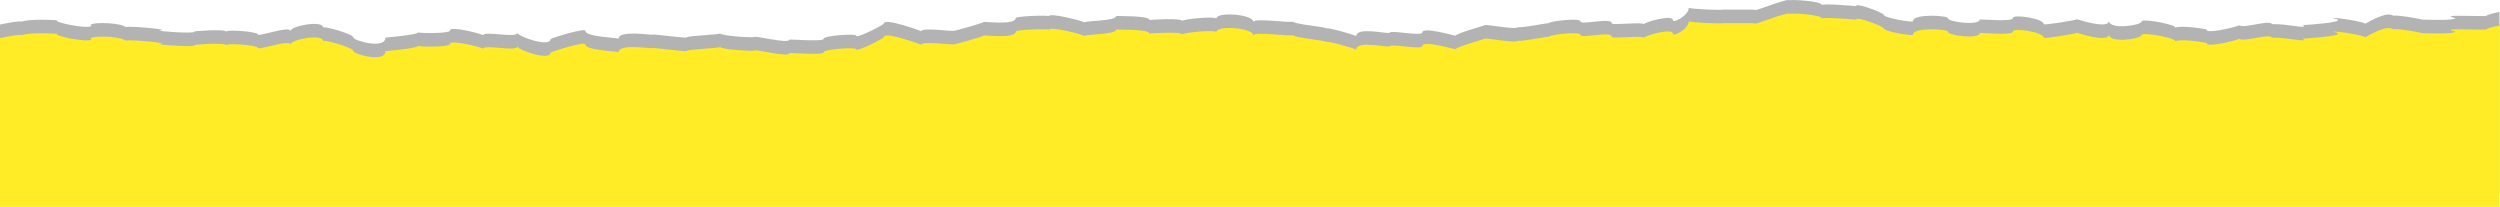 <svg width="1280" height="106" viewBox="0 0 1280 106" fill="none" xmlns="http://www.w3.org/2000/svg">
<path d="M1279.71 98.987L1279.71 6.137C1276.55 6.739 1273.67 7.442 1272.81 8.245C1261.59 8.245 1249.51 7.442 1257.28 9.349C1255.55 10.554 1245.2 10.152 1240.31 10.052C1236.57 9.149 1227.65 7.643 1225.35 8.044C1221.9 5.635 1212.98 11.156 1210.97 12.16C1210.97 11.357 1196.3 8.747 1194.28 9.349C1201.47 10.554 1194.28 11.859 1179.04 12.863C1182.49 15.171 1170.7 12.059 1163.22 12.361C1162.07 9.952 1149.12 14.669 1146.54 12.963C1141.93 14.669 1128.99 17.38 1129.85 15.071C1126.69 14.469 1116.91 12.863 1113.17 14.268C1116.91 13.164 1096.49 9.048 1096.49 11.056C1096.49 12.963 1079.8 15.472 1079.8 10.654C1079.8 15.272 1063.41 9.851 1063.41 9.851C1063.41 10.253 1046.44 13.063 1046.44 12.361C1046.44 9.55 1030.62 7.041 1030.62 9.249C1030.62 11.357 1013.65 9.751 1013.65 9.952C1013.65 13.264 997.25 11.357 997.25 9.249C997.25 7.944 979.416 6.84 979.416 10.855C979.416 11.658 964.459 9.249 964.459 7.542C964.459 6.739 950.365 1.118 950.365 3.126C950.365 3.126 932.819 1.62 932.819 2.624C932.819 0.416 916.135 -0.387 916.135 0.215C916.135 -1.291 898.877 5.635 898.877 5.133C898.877 4.631 882.769 5.133 882.769 4.832C882.769 5.434 864.648 4.631 864.648 3.929C864.648 8.044 856.594 11.959 856.594 10.453C856.594 7.041 841.636 11.457 841.636 12.461C841.636 11.056 825.241 13.063 825.241 11.959C825.241 8.647 809.133 13.164 809.133 10.855C809.133 9.048 793.025 10.855 793.025 11.859C793.025 11.558 777.205 14.77 777.205 13.766C777.205 15.573 760.234 12.26 760.234 12.863C760.234 13.063 745.277 17.179 745.277 18.283C745.277 18.484 728.306 13.465 728.306 16.576C728.306 18.785 711.623 15.272 711.623 16.677C711.623 17.881 694.365 13.264 694.365 18.584C694.365 17.982 679.12 13.766 679.12 14.569C679.12 13.766 661.861 12.361 661.861 10.955C661.861 12.059 641.726 8.948 641.726 11.256C641.726 7.241 622.742 5.836 622.742 9.55C622.742 8.145 605.196 9.751 605.196 10.755C605.196 9.048 588.513 10.152 588.513 10.253C588.513 7.844 571.542 8.345 571.542 8.145C571.542 10.955 555.147 10.453 555.147 11.558C555.147 10.855 537.025 6.237 537.025 8.345C537.025 7.643 520.054 8.245 520.054 9.249C520.054 13.063 503.659 10.955 503.659 11.256C503.659 11.658 488.702 15.974 488.702 15.673C488.702 16.376 471.731 13.866 471.731 15.974C471.731 15.974 452.459 8.747 452.459 12.16C452.459 12.662 438.365 19.989 438.365 18.283C438.365 17.078 421.681 18.183 421.681 19.889C421.681 21.495 404.135 19.989 404.135 20.291C404.135 22.599 386.302 18.183 386.302 18.885C386.302 19.488 368.756 18.383 368.756 17.078C368.756 17.781 351.497 18.283 351.497 19.186C351.497 19.688 334.239 17.38 334.239 17.681C334.239 18.283 316.693 15.071 316.693 19.889C316.693 19.287 299.722 18.885 299.722 15.874C299.722 13.967 281.888 19.688 281.888 19.989C281.888 24.506 264.917 18.684 264.917 16.777C264.917 19.789 247.371 15.573 247.371 18.082C247.371 17.48 230.401 13.063 230.401 15.573C230.401 17.38 214.005 16.978 214.005 16.576C214.005 17.881 197.322 19.186 197.322 19.287C197.322 25.41 180.926 20.792 180.926 19.186C180.926 17.38 165.394 13.164 165.394 14.067C165.394 10.253 148.711 13.164 148.711 15.974C148.711 12.863 132.027 19.086 132.027 17.58C132.027 16.275 115.92 14.87 115.92 16.275C115.92 14.669 98.086 15.974 99.524 16.175C100.675 17.38 80.54 16.075 81.69 15.573C88.594 15.271 67.021 13.164 64.432 13.866C60.405 11.056 43.434 11.357 46.886 13.364C44.01 14.97 26.463 11.156 29.34 10.353C25.313 10.152 15.821 9.65 10.931 11.056C10.356 10.654 4.603 11.557 0.001 12.561L0.001 98.987L1279.71 98.987Z" fill="black" fill-opacity="0.3"/>
<path d="M1279.71 105.914L1279.71 13.063C1276.55 13.666 1273.67 14.368 1272.81 15.171C1261.59 15.171 1249.51 14.368 1257.28 16.275C1255.55 17.48 1245.2 17.078 1240.31 16.978C1236.57 16.075 1227.65 14.569 1225.35 14.97C1221.9 12.561 1212.98 18.082 1210.97 19.086C1210.97 18.283 1196.3 15.673 1194.28 16.275C1201.47 17.48 1194.28 18.785 1179.04 19.789C1182.49 22.097 1170.7 18.986 1163.22 19.287C1162.07 16.878 1149.12 21.596 1146.54 19.889C1141.93 21.596 1128.99 24.306 1129.85 21.997C1126.69 21.395 1116.91 19.789 1113.17 21.194C1116.91 20.09 1096.49 15.974 1096.49 17.982C1096.49 19.889 1079.8 22.398 1079.8 17.58C1079.8 22.198 1063.41 16.777 1063.41 16.777C1063.41 17.179 1046.44 19.989 1046.44 19.287C1046.44 16.476 1030.62 13.967 1030.62 16.175C1030.62 18.283 1013.65 16.677 1013.65 16.878C1013.65 20.19 997.25 18.283 997.25 16.175C997.25 14.87 979.416 13.766 979.416 17.781C979.416 18.584 964.459 16.175 964.459 14.469C964.459 13.666 950.365 8.044 950.365 10.052C950.365 10.052 932.819 8.546 932.819 9.55C932.819 7.342 916.135 6.539 916.135 7.141C916.135 5.635 898.877 12.561 898.877 12.059C898.877 11.558 882.769 12.059 882.769 11.758C882.769 12.361 864.648 11.558 864.648 10.855C864.648 14.97 856.594 18.885 856.594 17.38C856.594 13.967 841.636 18.383 841.636 19.387C841.636 17.982 825.241 19.989 825.241 18.885C825.241 15.573 809.133 20.09 809.133 17.781C809.133 15.974 793.025 17.781 793.025 18.785C793.025 18.484 777.205 21.696 777.205 20.692C777.205 22.499 760.234 19.186 760.234 19.789C760.234 19.989 745.277 24.105 745.277 25.209C745.277 25.41 728.306 20.391 728.306 23.503C728.306 25.711 711.623 22.198 711.623 23.603C711.623 24.808 694.365 20.19 694.365 25.51C694.365 24.908 679.12 20.692 679.12 21.495C679.12 20.692 661.861 19.287 661.861 17.881C661.861 18.986 641.726 15.874 641.726 18.183C641.726 14.167 622.742 12.762 622.742 16.476C622.742 15.071 605.196 16.677 605.196 17.681C605.196 15.974 588.513 17.078 588.513 17.179C588.513 14.77 571.542 15.272 571.542 15.071C571.542 17.881 555.147 17.38 555.147 18.484C555.147 17.781 537.025 13.164 537.025 15.272C537.025 14.569 520.054 15.171 520.054 16.175C520.054 19.989 503.659 17.881 503.659 18.183C503.659 18.584 488.702 22.9 488.702 22.599C488.702 23.302 471.731 20.792 471.731 22.9C471.731 22.9 452.459 15.673 452.459 19.086C452.459 19.588 438.365 26.916 438.365 25.209C438.365 24.005 421.681 25.109 421.681 26.815C421.681 28.421 404.135 26.916 404.135 27.217C404.135 29.525 386.302 25.109 386.302 25.811C386.302 26.414 368.756 25.309 368.756 24.005C368.756 24.707 351.497 25.209 351.497 26.113C351.497 26.614 334.239 24.306 334.239 24.607C334.239 25.209 316.693 21.997 316.693 26.815C316.693 26.213 299.722 25.811 299.722 22.8C299.722 20.893 281.888 26.614 281.888 26.916C281.888 31.433 264.917 25.611 264.917 23.703C264.917 26.715 247.371 22.499 247.371 25.008C247.371 24.406 230.401 19.989 230.401 22.499C230.401 24.306 214.005 23.904 214.005 23.503C214.005 24.808 197.322 26.113 197.322 26.213C197.322 32.336 180.926 27.718 180.926 26.113C180.926 24.306 165.394 20.09 165.394 20.993C165.394 17.179 148.711 20.09 148.711 22.9C148.711 19.789 132.027 26.012 132.027 24.506C132.027 23.201 115.92 21.796 115.92 23.201C115.92 21.595 98.086 22.9 99.524 23.101C100.675 24.306 80.54 23.001 81.69 22.499C88.594 22.198 67.021 20.09 64.432 20.792C60.405 17.982 43.434 18.283 46.886 20.291C44.01 21.896 26.463 18.082 29.34 17.279C25.313 17.078 15.821 16.576 10.931 17.982C10.356 17.58 4.603 18.484 0.001 19.487L0.001 105.914L1279.71 105.914Z" fill="#FFEB26"/>
</svg>
